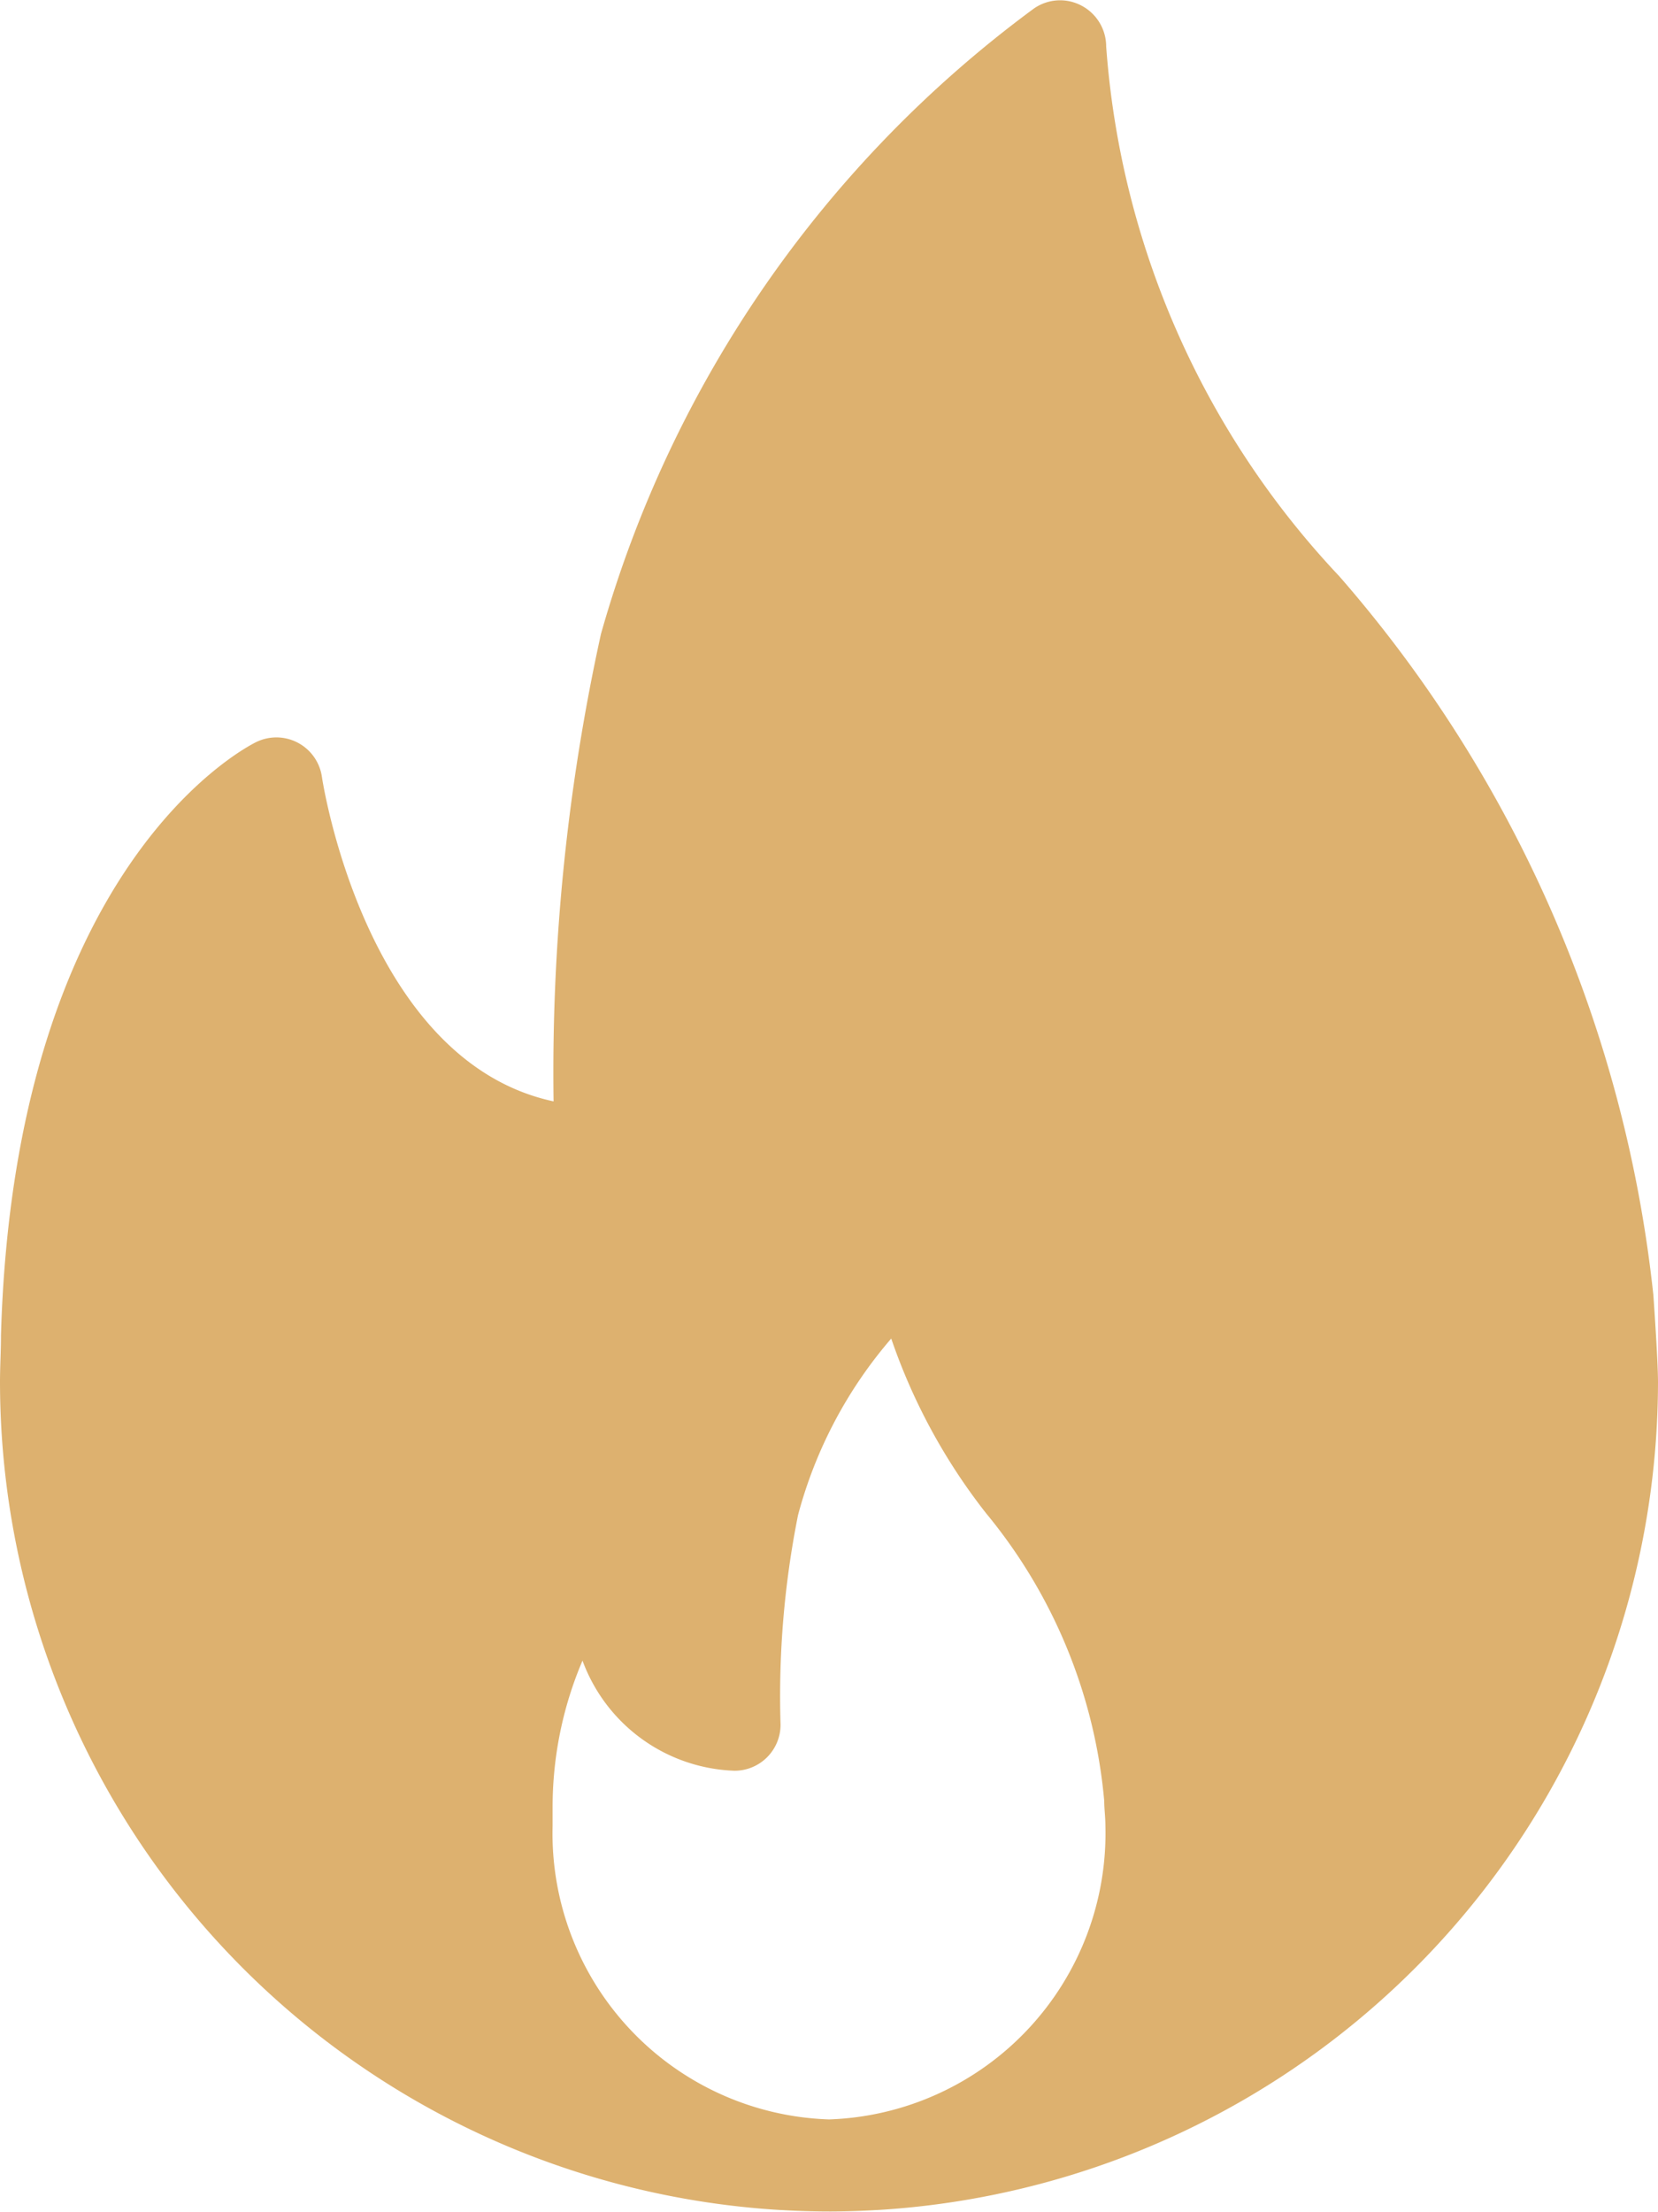 <svg xmlns="http://www.w3.org/2000/svg" width="8.539" height="11.386" viewBox="0 0 8.539 11.386"><defs><style>.a{fill:#ddb16f;}</style></defs><g transform="translate(-64 0)"><g transform="translate(64 0)"><path class="a" d="M72.515,6.666a6.711,6.711,0,0,0-1.618-3.7,4.441,4.441,0,0,1-1.2-2.727.238.238,0,0,0-.129-.211.235.235,0,0,0-.246.018,6.033,6.033,0,0,0-2.227,3.218,10.5,10.5,0,0,0-.244,2.406C65.88,5.462,65.66,4.015,65.658,4a.237.237,0,0,0-.338-.18c-.051.025-1.245.631-1.315,3.054,0,.081-.005.161-.005.242a4.274,4.274,0,0,0,4.27,4.269h.012a4.275,4.275,0,0,0,4.257-4.269C72.539,7,72.515,6.666,72.515,6.666ZM68.27,10.911A1.473,1.473,0,0,1,66.846,9.4c0-.028,0-.057,0-.092A1.923,1.923,0,0,1,67,8.549a.866.866,0,0,0,.783.567.237.237,0,0,0,.237-.237A4.745,4.745,0,0,1,68.11,7.8a2.294,2.294,0,0,1,.48-.909,3.056,3.056,0,0,0,.489.9,2.7,2.7,0,0,1,.608,1.481c0,.041.006.082.006.126A1.474,1.474,0,0,1,68.27,10.911Z" transform="translate(-64 0)"/></g></g></svg>